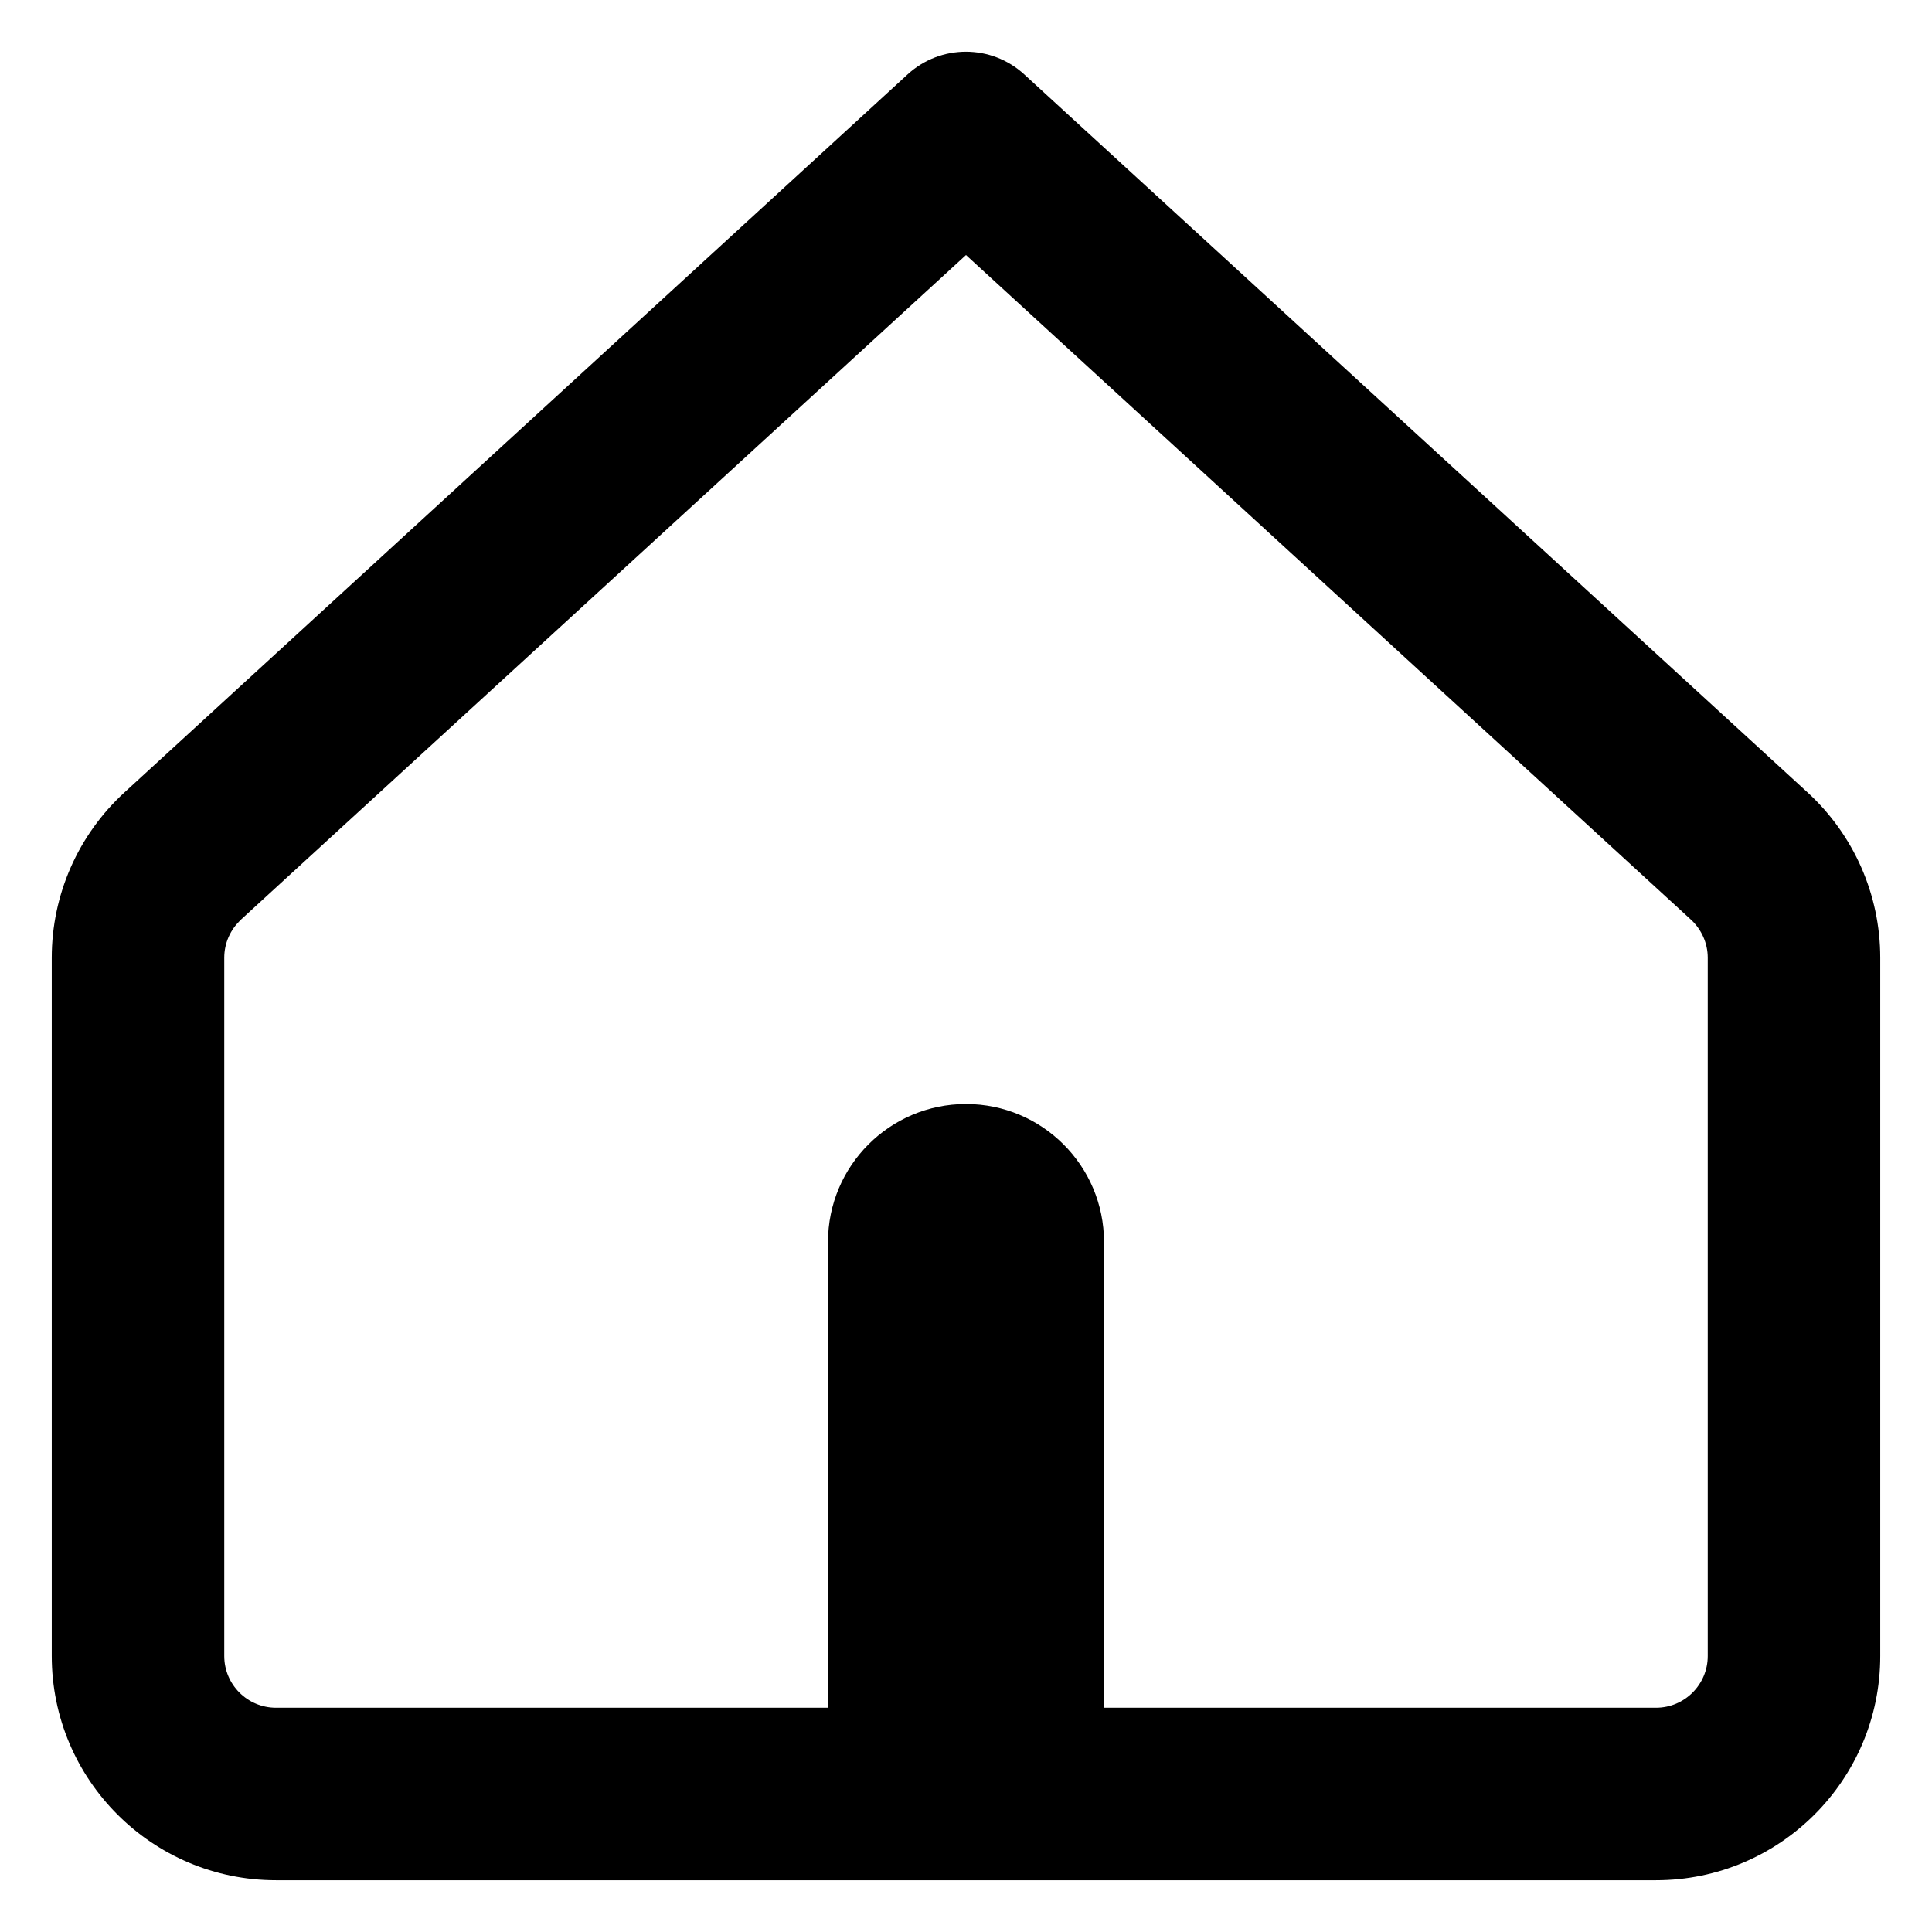 <svg xmlns="http://www.w3.org/2000/svg" fill="none" viewBox="0 0 14 14" id="Home-3--Streamline-Core-Remix.svg" height="14" width="14"><desc>Home 3 Streamline Icon: https://streamlinehq.com</desc><g id="Free Remix/Interface Essential/home-3--home-house-roof-shelter"><path id="Union" fill="#000000" fill-rule="evenodd" d="M7.422 0.539c-0.239 -0.219 -0.606 -0.219 -0.845 0L0.902 5.742C0.566 6.05 0.375 6.484 0.375 6.94V12c0 0.897 0.728 1.625 1.625 1.625h10c0.897 0 1.625 -0.728 1.625 -1.625V6.94c0 -0.456 -0.191 -0.89 -0.527 -1.198L7.422 0.539ZM1.747 6.663 7 1.848l5.253 4.816c0.077 0.071 0.122 0.171 0.122 0.276V12c0 0.207 -0.168 0.375 -0.375 0.375H8V9c0 -0.552 -0.448 -1 -1 -1s-1 0.448 -1 1v3.375H2c-0.207 0 -0.375 -0.168 -0.375 -0.375V6.94c0 -0.105 0.044 -0.205 0.122 -0.276Z" clip-rule="evenodd" stroke-width="1"></path></g></svg>